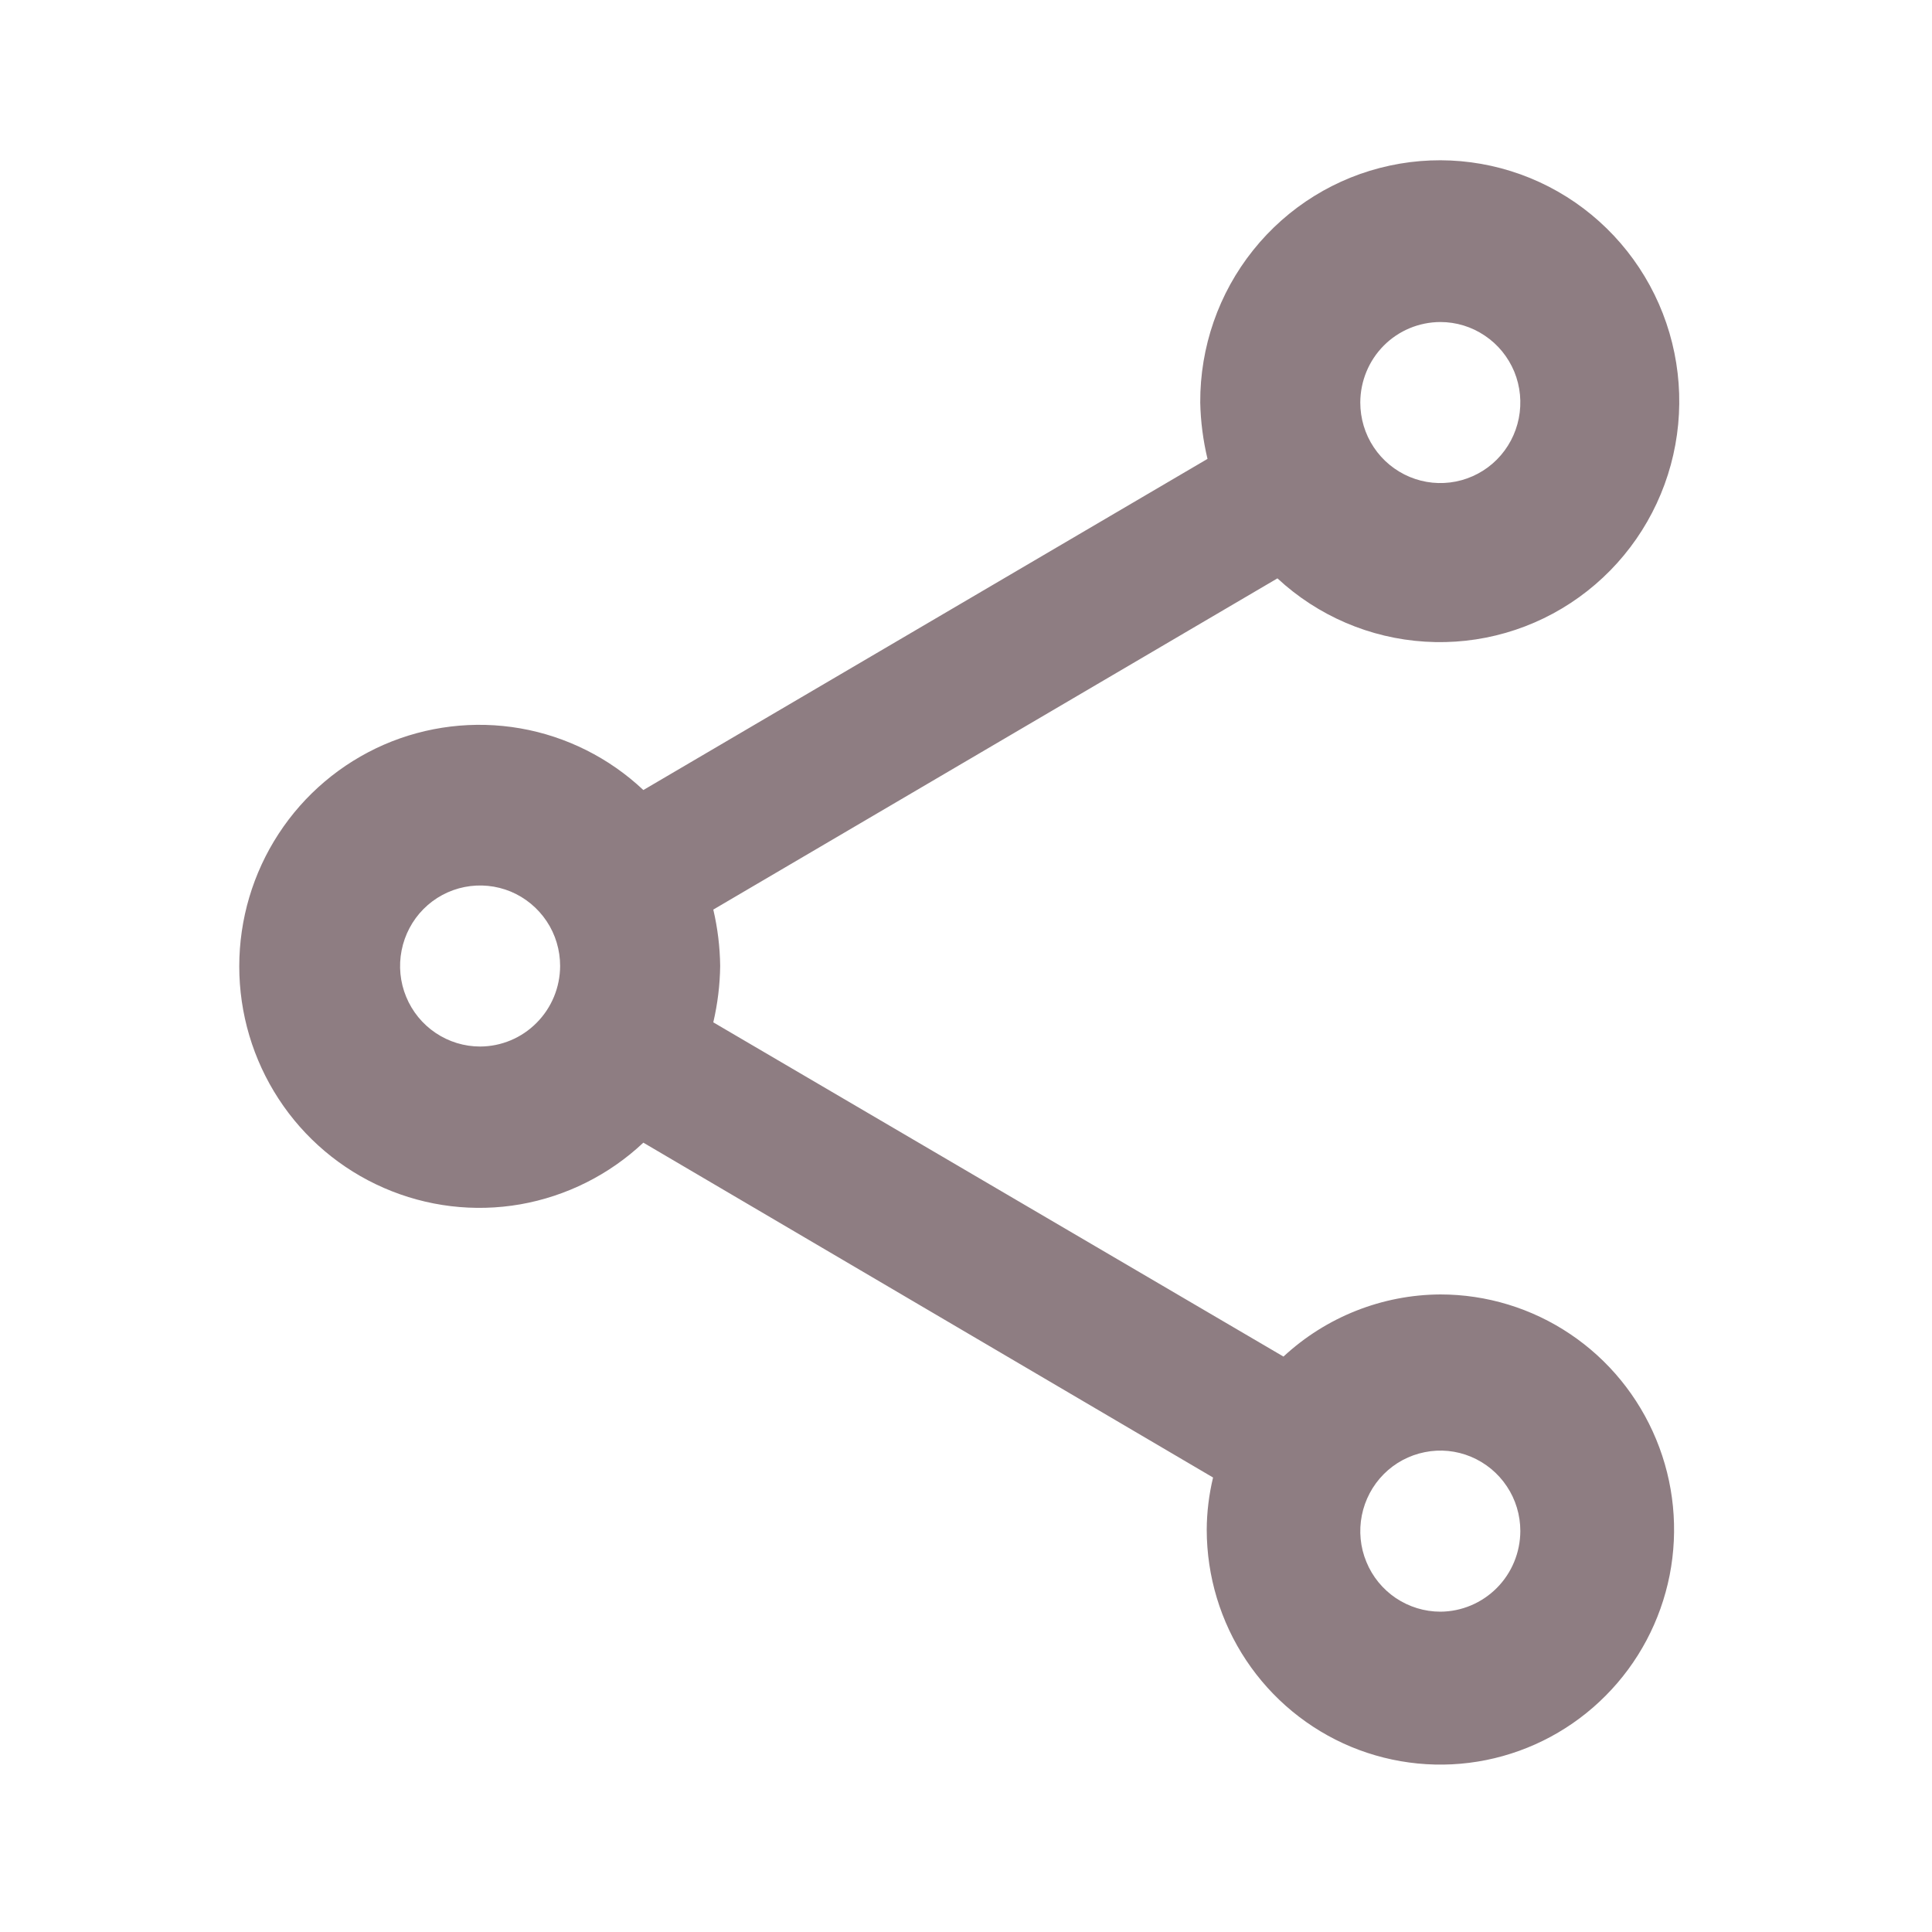 <svg width="25" height="25" viewBox="0 0 25 25" fill="none" xmlns="http://www.w3.org/2000/svg">
<path d="M18.638 16.75C17.885 16.754 17.161 17.041 16.608 17.554L9.23 13.229C9.286 12.989 9.316 12.745 9.319 12.499C9.316 12.253 9.286 12.009 9.23 11.77L16.53 7.484C17.054 7.97 17.728 8.259 18.439 8.303C19.149 8.348 19.854 8.145 20.433 7.728C21.013 7.311 21.432 6.706 21.62 6.015C21.808 5.324 21.753 4.588 21.466 3.933C21.178 3.277 20.675 2.741 20.041 2.415C19.406 2.089 18.68 1.993 17.983 2.143C17.287 2.292 16.662 2.679 16.216 3.237C15.769 3.795 15.528 4.491 15.531 5.208C15.536 5.454 15.568 5.698 15.625 5.938L8.325 10.223C7.883 9.807 7.329 9.529 6.733 9.425C6.136 9.321 5.522 9.395 4.966 9.637C4.411 9.88 3.937 10.28 3.605 10.79C3.273 11.299 3.096 11.895 3.096 12.505C3.096 13.114 3.273 13.71 3.605 14.219C3.937 14.729 4.411 15.129 4.966 15.371C5.522 15.614 6.136 15.688 6.733 15.584C7.329 15.479 7.883 15.202 8.325 14.786L15.697 19.119C15.644 19.34 15.616 19.567 15.615 19.796C15.616 20.397 15.793 20.985 16.126 21.485C16.459 21.985 16.931 22.374 17.484 22.604C18.037 22.833 18.645 22.893 19.231 22.775C19.817 22.657 20.356 22.367 20.778 21.941C21.201 21.516 21.488 20.974 21.605 20.384C21.721 19.794 21.661 19.182 21.431 18.626C21.202 18.071 20.815 17.596 20.317 17.262C19.82 16.928 19.236 16.75 18.638 16.75ZM18.638 4.167C18.843 4.167 19.043 4.228 19.213 4.343C19.384 4.457 19.516 4.62 19.595 4.81C19.673 5.001 19.693 5.21 19.653 5.413C19.613 5.615 19.515 5.8 19.37 5.946C19.225 6.092 19.04 6.191 18.839 6.231C18.638 6.271 18.43 6.25 18.241 6.171C18.052 6.092 17.89 5.959 17.776 5.787C17.662 5.616 17.602 5.414 17.602 5.208C17.603 4.932 17.712 4.667 17.906 4.472C18.1 4.277 18.363 4.168 18.638 4.167ZM6.213 13.542C6.008 13.542 5.808 13.481 5.637 13.366C5.467 13.252 5.334 13.089 5.256 12.899C5.177 12.708 5.157 12.499 5.197 12.297C5.237 12.095 5.335 11.909 5.48 11.763C5.625 11.617 5.81 11.518 6.011 11.478C6.212 11.438 6.42 11.459 6.609 11.537C6.798 11.616 6.96 11.75 7.074 11.921C7.188 12.092 7.248 12.294 7.248 12.5C7.247 12.776 7.138 13.04 6.944 13.235C6.75 13.431 6.487 13.541 6.213 13.542ZM18.638 20.855C18.433 20.855 18.233 20.793 18.062 20.679C17.892 20.564 17.759 20.402 17.681 20.211C17.602 20.021 17.582 19.811 17.622 19.609C17.662 19.407 17.761 19.221 17.905 19.076C18.05 18.93 18.235 18.831 18.436 18.791C18.637 18.75 18.845 18.771 19.034 18.85C19.223 18.929 19.385 19.062 19.499 19.234C19.613 19.405 19.673 19.606 19.673 19.812C19.672 20.088 19.563 20.353 19.369 20.548C19.175 20.743 18.912 20.854 18.638 20.855Z" fill="#8E7D82"/>
</svg>
